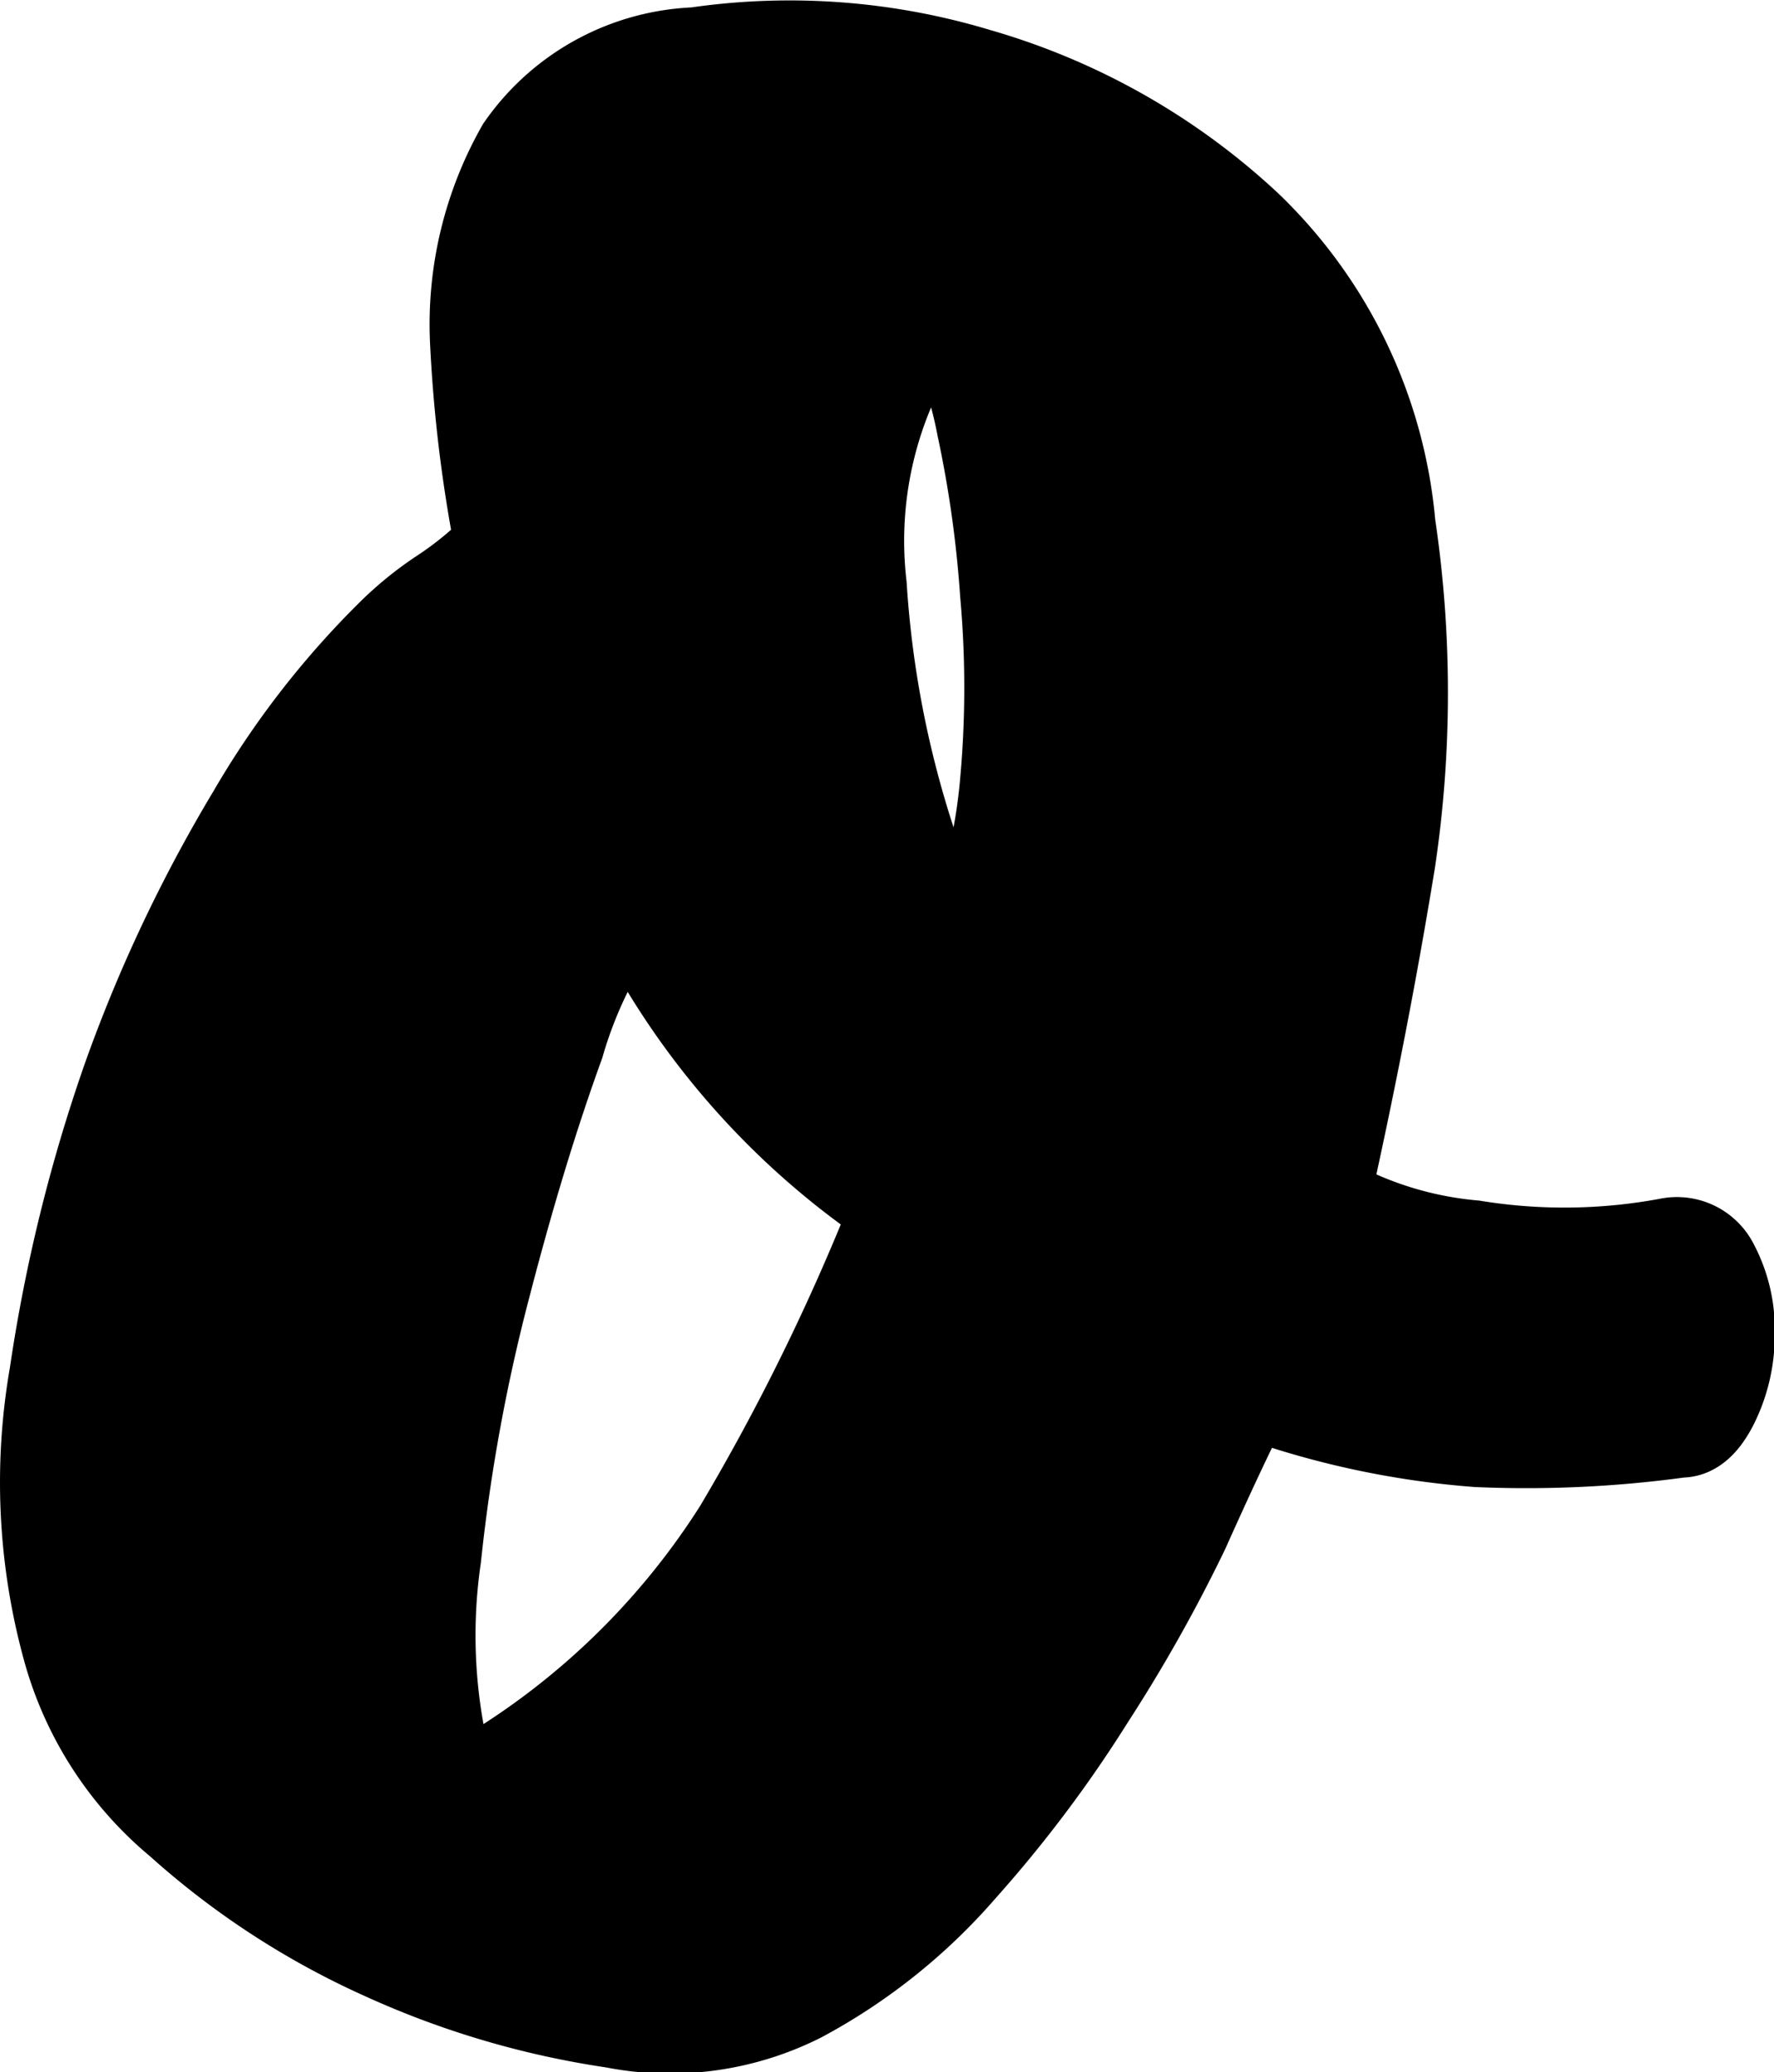 <svg xmlns="http://www.w3.org/2000/svg" viewBox="0 0 24.26 28.33"><defs><style>.cls-1{stroke:#000;stroke-miterlimit:10;}</style></defs><title>O</title><g id="Capa_2" data-name="Capa 2"><g id="Capa_1-2" data-name="Capa 1"><path class="cls-1" d="M22.79,16.88a.68.68,0,0,1,.75.36,2,2,0,0,1,.23,1,2.22,2.22,0,0,1-.23,1q-.23.46-.55.46a15.58,15.58,0,0,1-2.79.13,11.73,11.73,0,0,1-3.06-.65q-.33.65-.84,1.79A21.2,21.2,0,0,1,15,23.28a17.33,17.33,0,0,1-1.76,2.34A7.89,7.89,0,0,1,11,27.41a4.09,4.09,0,0,1-2.63.36,11.8,11.8,0,0,1-3.18-.94A10.88,10.88,0,0,1,2.38,25,4.82,4.82,0,0,1,.82,22.6a8.68,8.68,0,0,1-.19-3.83,22,22,0,0,1,1-4.06,20.22,20.22,0,0,1,1.72-3.64A11.86,11.86,0,0,1,5.3,8.56,4.67,4.67,0,0,1,6,8a4.68,4.68,0,0,0,.71-.58,19.48,19.48,0,0,1-.33-2.76,5,5,0,0,1,.65-2.7A3.16,3.16,0,0,1,9.5.6a9,9,0,0,1,3.9.29A9.2,9.2,0,0,1,17.13,3a6.56,6.56,0,0,1,2,4.16,15.68,15.68,0,0,1,0,4.62q-.36,2.21-.88,4.55a4.89,4.89,0,0,0,1.92.58A7.64,7.64,0,0,0,22.79,16.88ZM6.28,24.35A10.3,10.3,0,0,0,10,20.85a30.4,30.4,0,0,0,2.11-4.29,10.63,10.63,0,0,1-3.51-4,5.8,5.8,0,0,0-.84,1.75q-.52,1.43-1,3.28a24.73,24.73,0,0,0-.68,3.71A7.3,7.3,0,0,0,6.28,24.35Zm6.83-11.5a7.51,7.51,0,0,0,.52-2.18,14.23,14.23,0,0,0,0-2.54,16,16,0,0,0-.32-2.28,5.7,5.7,0,0,0-.49-1.46A5.2,5.2,0,0,0,11.9,8,14,14,0,0,0,13.1,12.85Z"/></g></g></svg>